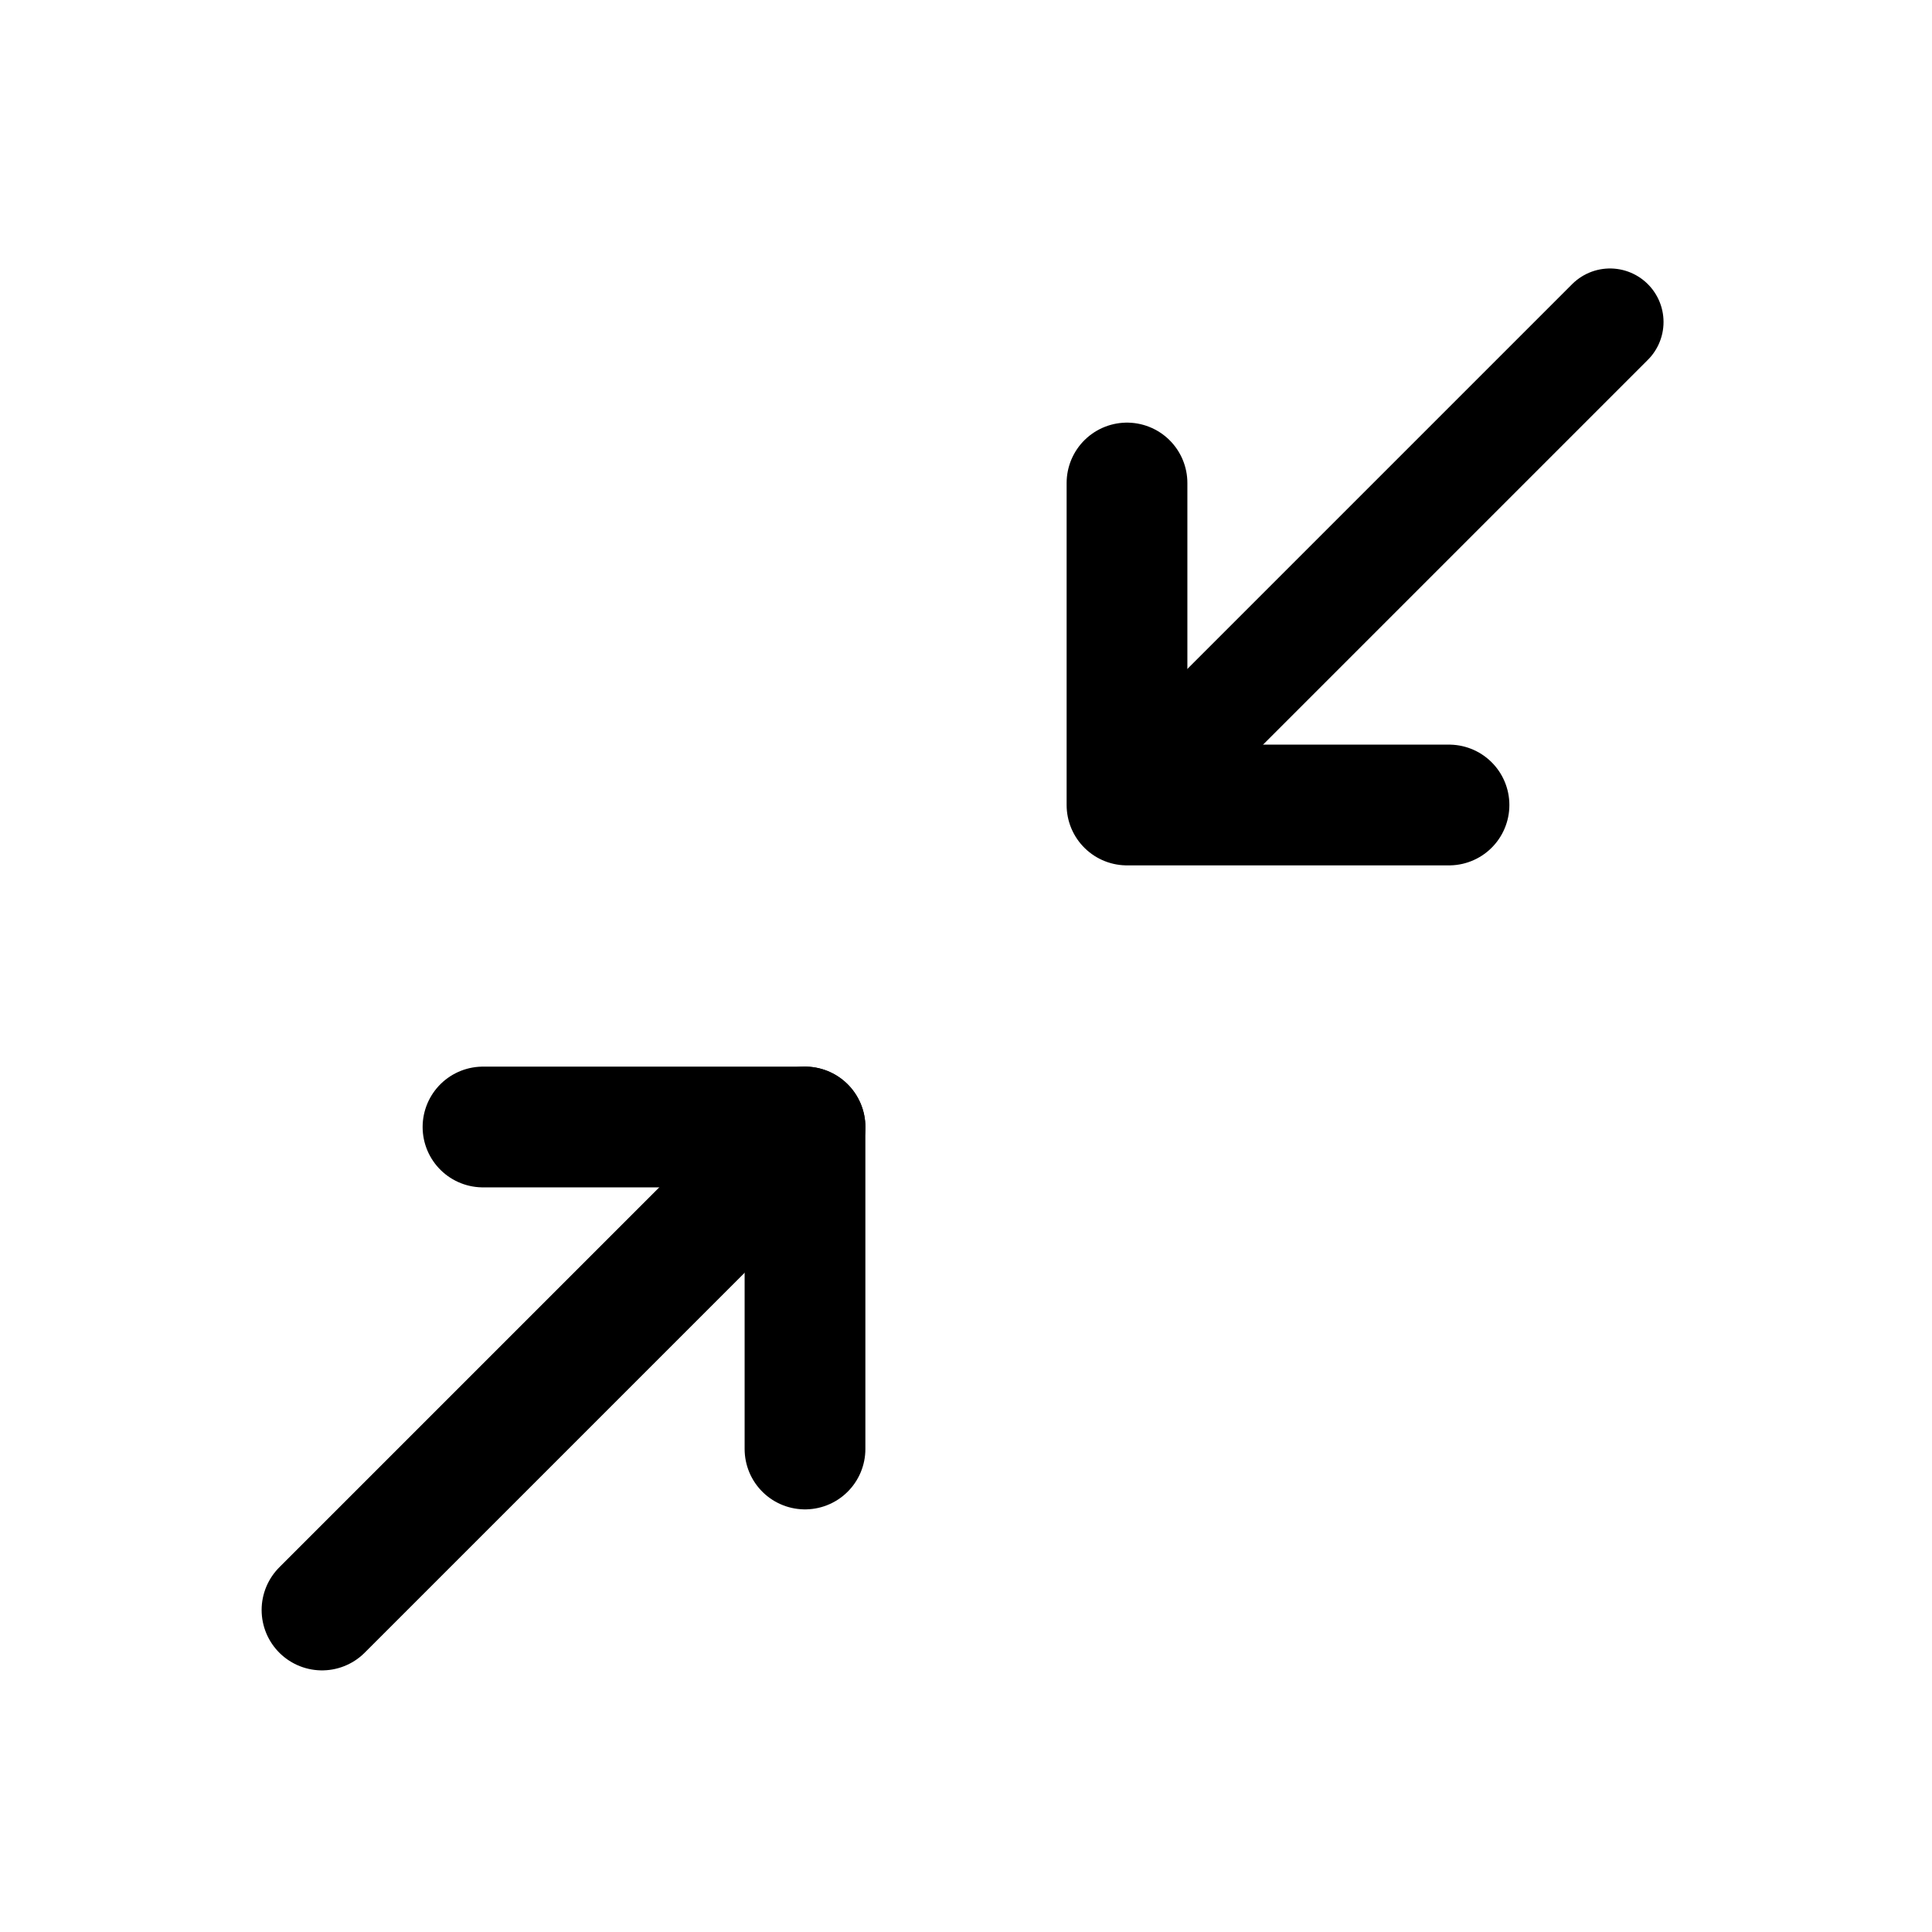 <svg xmlns="http://www.w3.org/2000/svg" width="24" height="24" viewBox="0 0 24 24" fill="none">
  <g clip-path="url(#clip0_2617_40170)">
    <path d="M18 10H14V6" stroke="current" stroke-width="1.5" stroke-linecap="round" stroke-linejoin="round"/>
    <path d="M20 4L14 10" stroke="current" stroke-width="1.33" stroke-linecap="round" stroke-linejoin="round"/>
    <path d="M6 14H10V18" stroke="current" stroke-width="1.5" stroke-linecap="round" stroke-linejoin="round"/>
    <path d="M10 14L4 20" stroke="current" stroke-width="1.5" stroke-linecap="round" stroke-linejoin="round"/>
  </g>
  <defs>
    <clipPath id="clip0_2617_40170">
      <rect width="24" height="24" fill="white"/>
    </clipPath>
  </defs>
</svg>